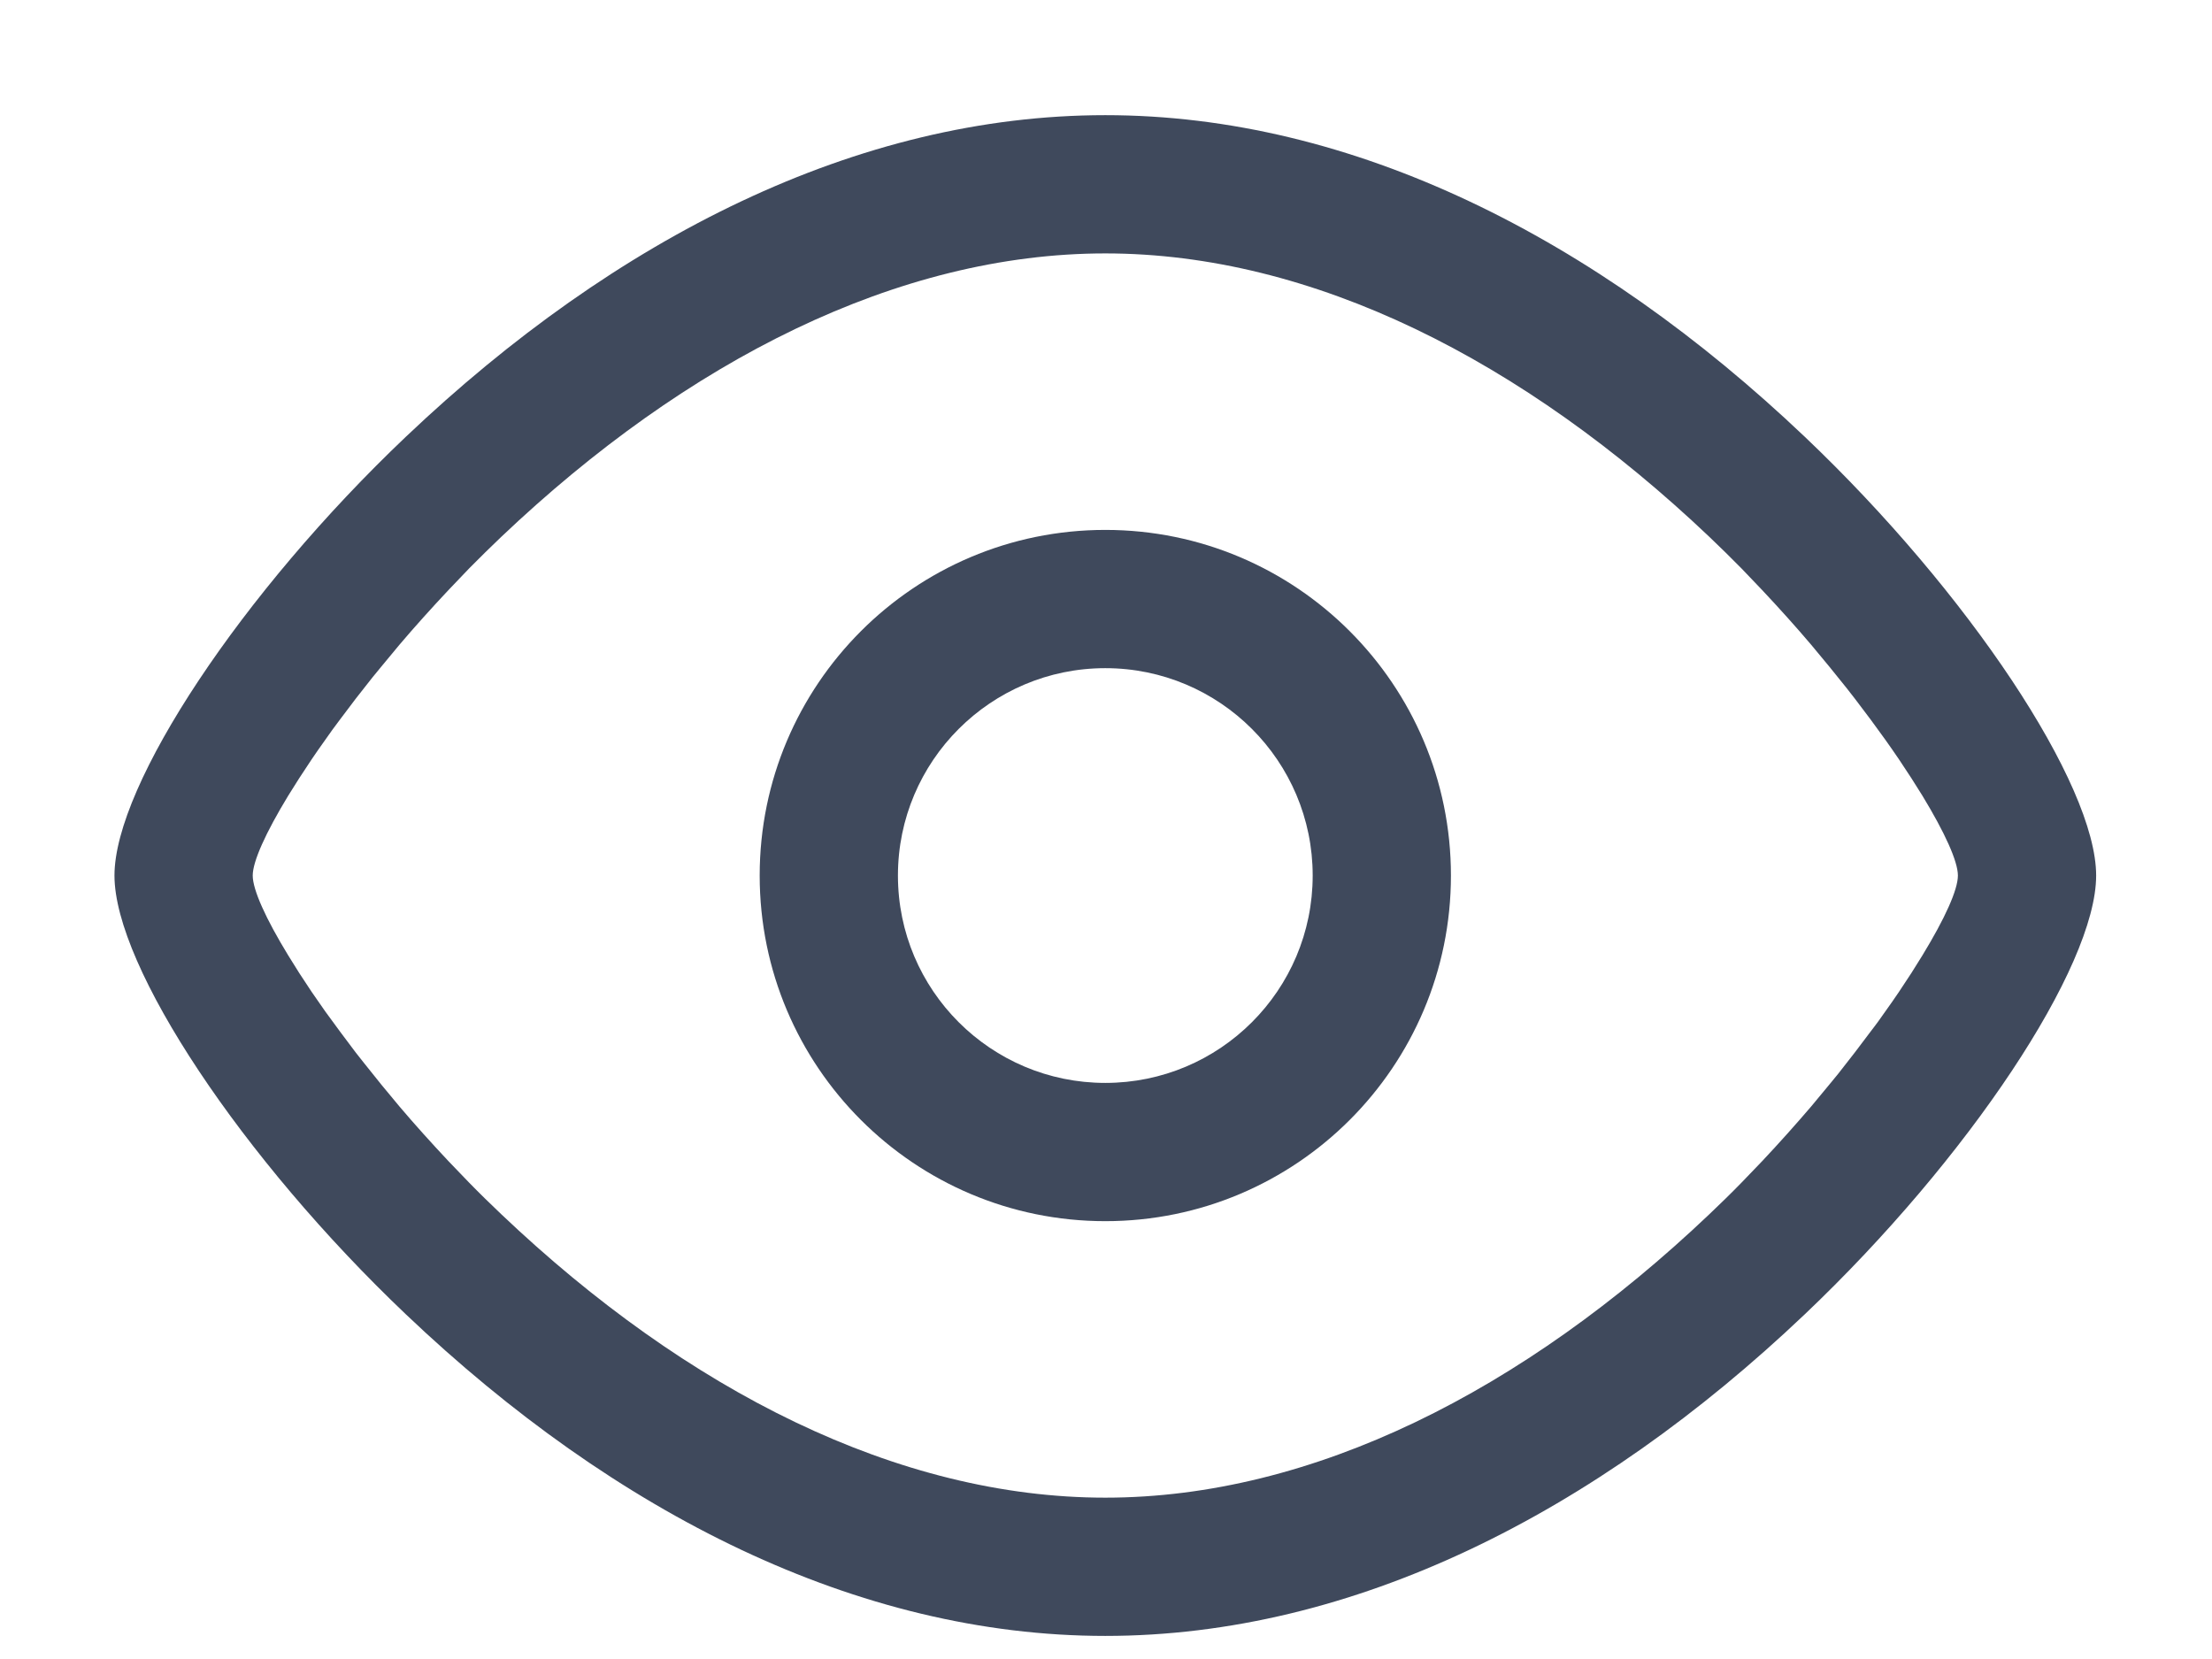 <?xml version="1.0" encoding="UTF-8"?>
<svg width="16px" height="12px" viewBox="0 0 16 12" version="1.1" xmlns="http://www.w3.org/2000/svg" xmlns:xlink="http://www.w3.org/1999/xlink">
    <title>eye</title>
    <g id="v1.0.5_20230508" stroke="none" stroke-width="1" fill="none" fill-rule="evenodd">
        <g id="登录" transform="translate(-1599, -498)" fill-rule="nonzero">
            <g id="编组-2" transform="translate(1291, 295)">
                <g id="eye" transform="translate(307.995, 201)">
                    <rect id="矩形" fill="#000000" opacity="0" x="0" y="0" width="16" height="16"></rect>
                    <path d="M8,2.833 C6.208,2.833 4.457,3.72 2.942,5.158 C1.756,6.284 0.833,7.674 0.833,8.333 C0.833,8.993 1.757,10.382 2.942,11.508 C4.456,12.947 6.208,13.833 8,13.833 C9.792,13.833 11.543,12.947 13.058,11.508 C14.244,10.382 15.167,8.993 15.167,8.333 C15.167,7.673 14.243,6.284 13.058,5.158 C11.544,3.72 9.792,2.833 8,2.833 Z M8,3.833 C9.498,3.833 11.024,4.606 12.369,5.883 C12.448,5.958 12.526,6.035 12.602,6.112 L12.752,6.269 C12.875,6.4 12.994,6.532 13.106,6.664 L13.237,6.822 L13.362,6.977 L13.422,7.054 L13.536,7.205 L13.643,7.352 C13.677,7.4 13.71,7.447 13.741,7.493 L13.83,7.628 L13.91,7.755 C14.073,8.023 14.167,8.231 14.167,8.333 C14.167,8.436 14.073,8.644 13.91,8.911 L13.83,9.039 L13.741,9.174 L13.693,9.244 L13.591,9.388 C13.573,9.412 13.555,9.437 13.536,9.461 L13.422,9.612 L13.301,9.767 C13.28,9.793 13.259,9.819 13.237,9.845 L13.106,10.003 C12.994,10.134 12.875,10.267 12.752,10.398 L12.602,10.554 C12.526,10.632 12.448,10.708 12.369,10.783 C11.024,12.061 9.498,12.833 8,12.833 C6.502,12.833 4.976,12.061 3.631,10.783 C3.552,10.708 3.474,10.632 3.398,10.554 L3.248,10.398 C3.125,10.267 3.006,10.135 2.894,10.003 L2.763,9.845 L2.638,9.689 L2.578,9.613 L2.464,9.461 L2.357,9.315 C2.324,9.268 2.291,9.221 2.259,9.174 L2.17,9.039 L2.09,8.911 C1.927,8.644 1.833,8.436 1.833,8.333 C1.833,8.231 1.927,8.023 2.09,7.755 L2.17,7.628 L2.259,7.493 L2.307,7.423 L2.409,7.279 L2.464,7.205 L2.578,7.054 L2.699,6.9 L2.763,6.822 L2.894,6.664 C3.006,6.532 3.125,6.4 3.248,6.269 L3.398,6.112 C3.474,6.035 3.552,5.958 3.631,5.883 C4.976,4.606 6.502,3.833 8,3.833 Z" id="形状" fill="#3F495C"></path>
                    <path d="M8,5.833 C6.619,5.833 5.5,6.953 5.5,8.333 C5.5,9.714 6.619,10.833 8,10.833 C9.381,10.833 10.5,9.714 10.5,8.333 C10.5,6.953 9.381,5.833 8,5.833 Z M8,6.833 C8.828,6.833 9.5,7.505 9.5,8.333 C9.5,9.162 8.828,9.833 8,9.833 C7.172,9.833 6.5,9.162 6.5,8.333 C6.5,7.505 7.172,6.833 8,6.833 L8,6.833 Z" id="形状" fill="#3F495C"></path>
                </g>
            </g>
        </g>
    </g>
</svg>
